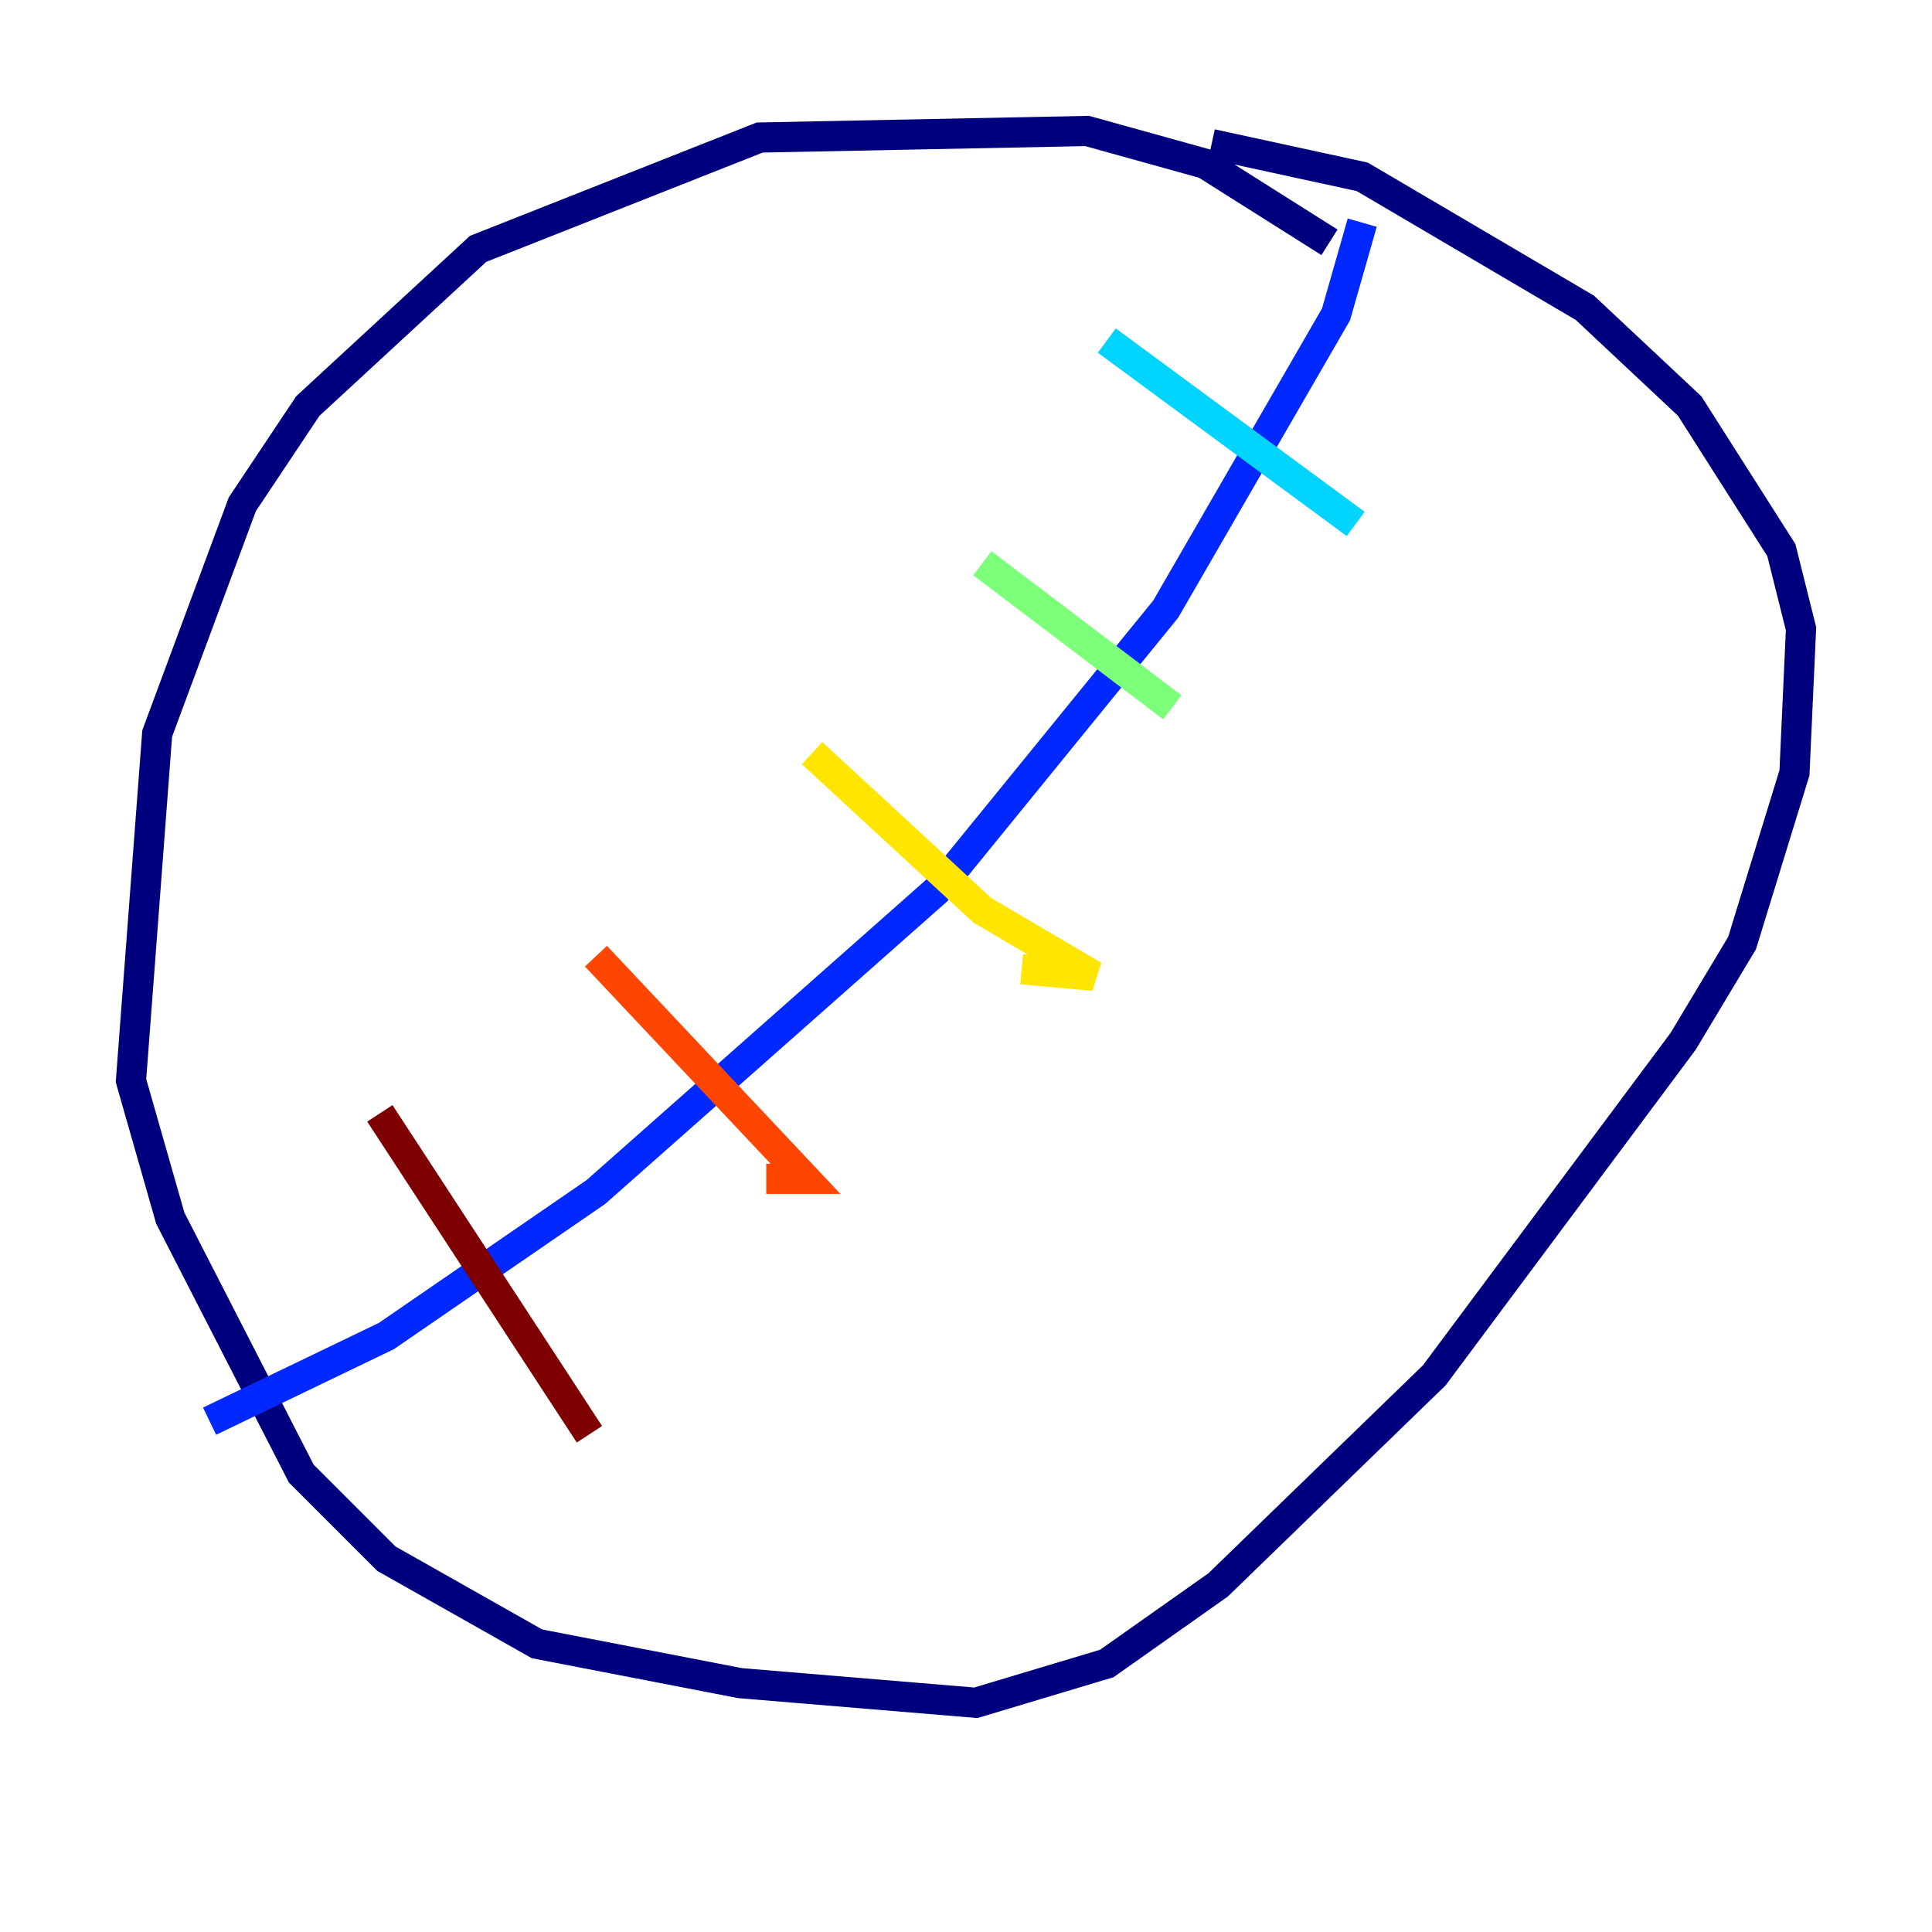 <?xml version="1.0" encoding="utf-8" ?>
<svg baseProfile="tiny" height="128" version="1.2" viewBox="0,0,128,128" width="128" xmlns="http://www.w3.org/2000/svg" xmlns:ev="http://www.w3.org/2001/xml-events" xmlns:xlink="http://www.w3.org/1999/xlink"><defs /><polyline fill="none" points="88.081,16.054 79.837,10.848 72.027,8.678 50.332,9.112 31.675,16.488 20.393,26.902 16.054,33.41 10.414,48.597 8.678,71.593 11.281,80.705 19.959,97.627 25.6,103.268 35.58,108.909 49.031,111.512 64.651,112.814 73.329,110.21 80.705,105.003 95.024,91.119 111.512,68.99 115.417,62.481 118.888,51.2 119.322,41.654 118.02,36.447 111.946,26.902 105.003,20.393 90.251,11.715 80.271,9.546" stroke="#00007f" stroke-width="2" /><polyline fill="none" points="90.251,14.752 88.515,20.827 77.234,40.352 62.047,59.01 39.485,78.969 25.6,88.515 13.885,94.156" stroke="#0028ff" stroke-width="2" /><polyline fill="none" points="73.329,22.563 89.817,34.712" stroke="#00d4ff" stroke-width="2" /><polyline fill="none" points="65.085,37.315 77.668,46.861" stroke="#7cff79" stroke-width="2" /><polyline fill="none" points="53.803,49.898 65.085,60.312 72.461,64.651 67.688,64.217" stroke="#ffe500" stroke-width="2" /><polyline fill="none" points="39.485,63.349 53.37,78.102 50.766,78.102" stroke="#ff4600" stroke-width="2" /><polyline fill="none" points="25.166,73.763 39.051,95.024" stroke="#7f0000" stroke-width="2" /></svg>
